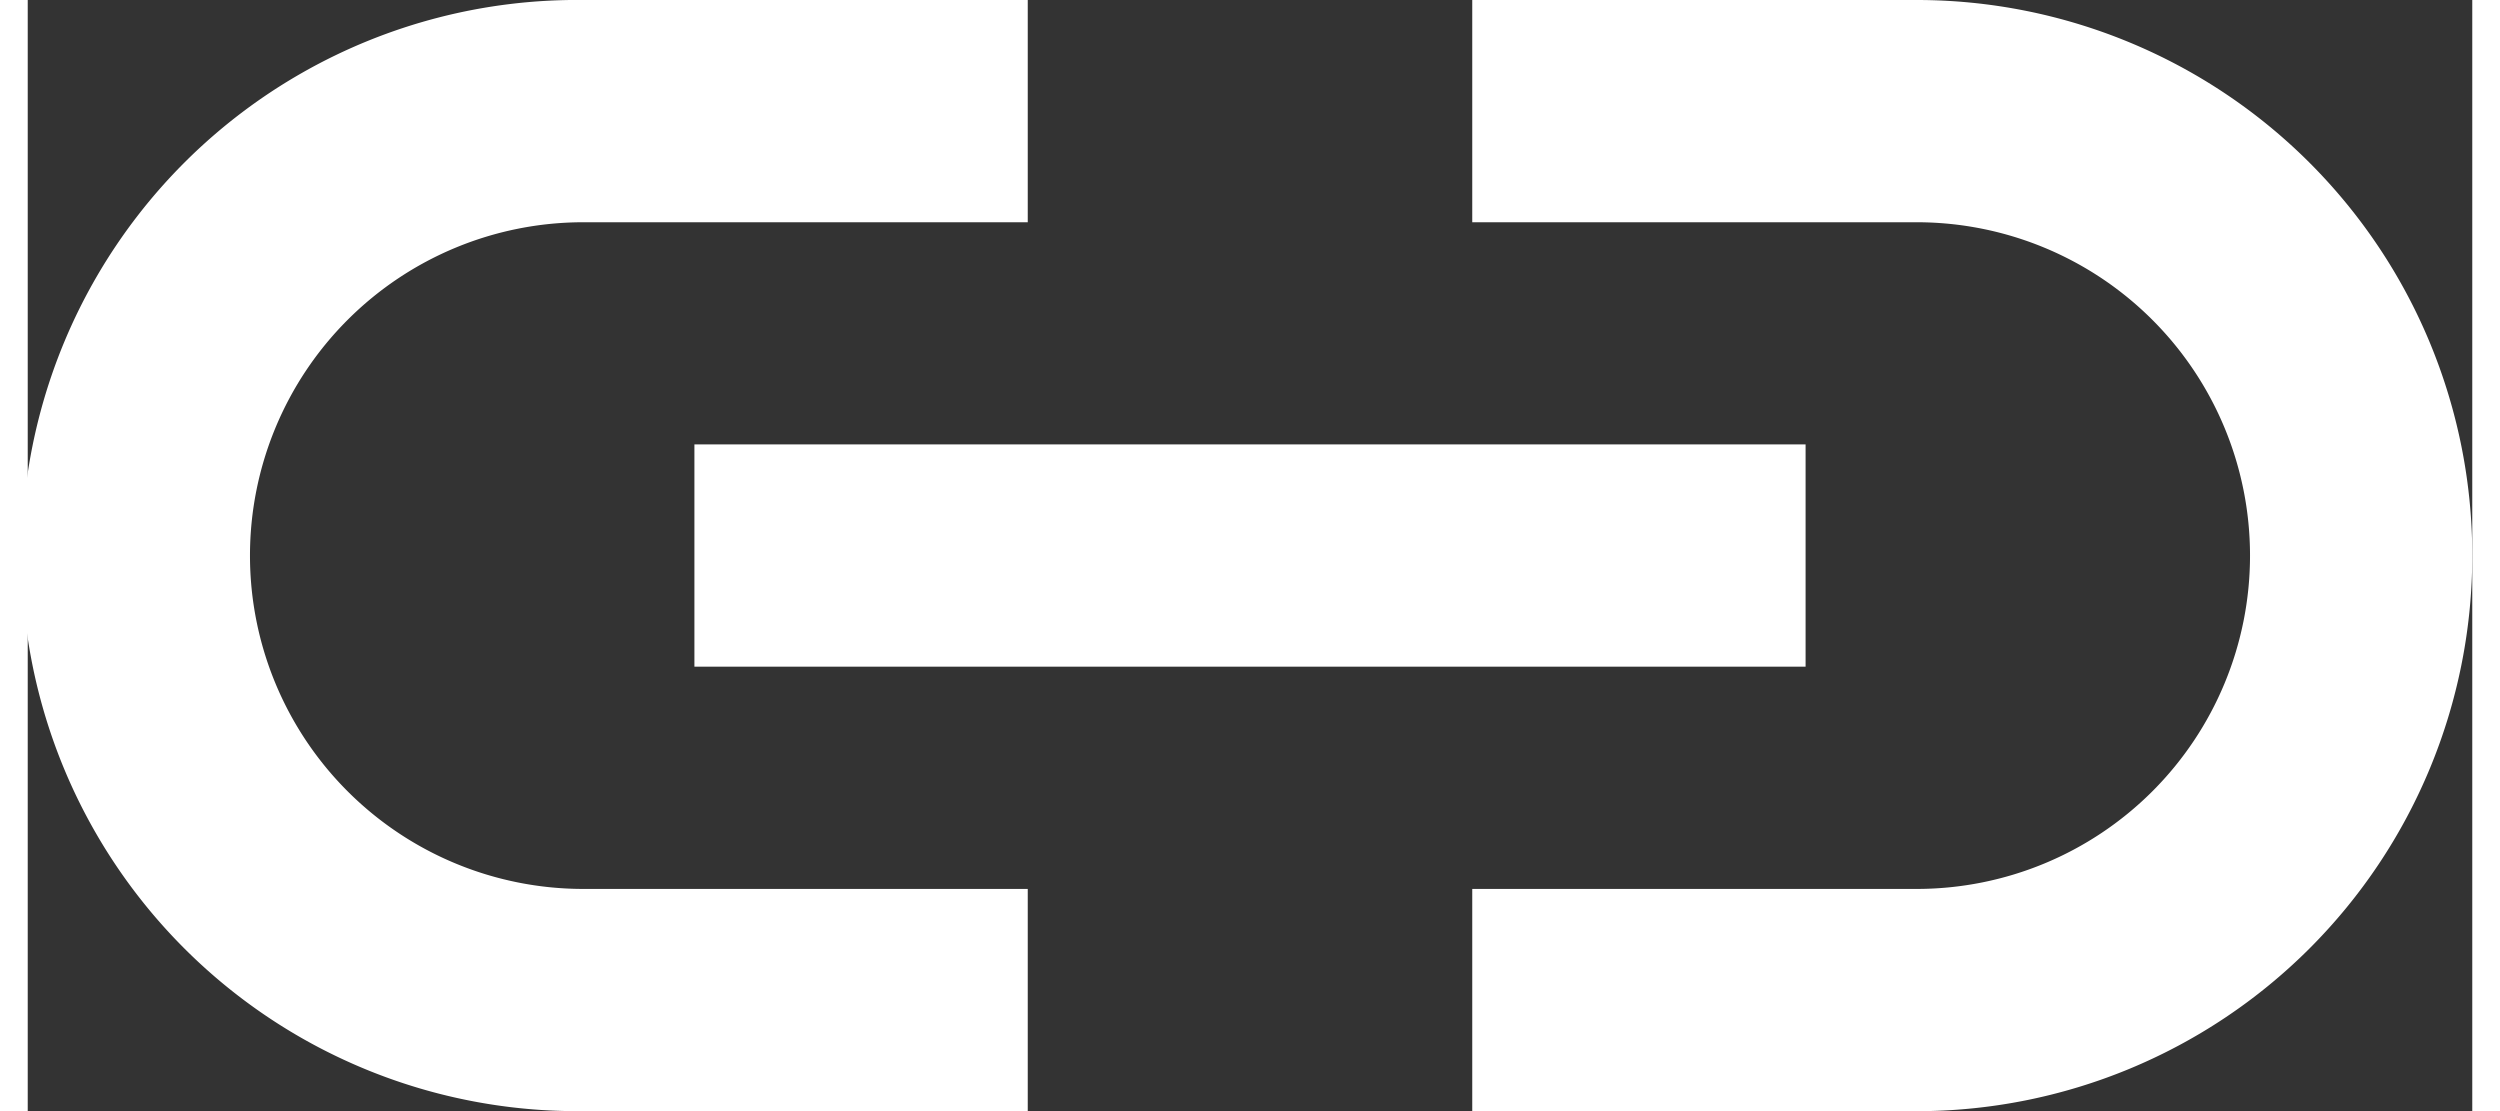<svg xmlns="http://www.w3.org/2000/svg" width="18" height="8" viewBox="0 0 35.78 16.263">
  <rect x="0" y="0" width="35.78" height="16.263" fill="#333333" stroke="none"/>
  <path id="icons-link" style="fill: #fff" d="M9.132,7a8.132,8.132,0,1,0,0,16.263h6.505V20.011H9.132a4.879,4.879,0,1,1,0-9.758h6.505V7ZM22.143,7v3.253h6.505a4.879,4.879,0,1,1,0,9.758H22.143v3.253h6.505A8.132,8.132,0,1,0,28.648,7ZM10.758,13.505v3.253H27.022V13.505Z" transform="translate(-1 -7)"/>
</svg>
